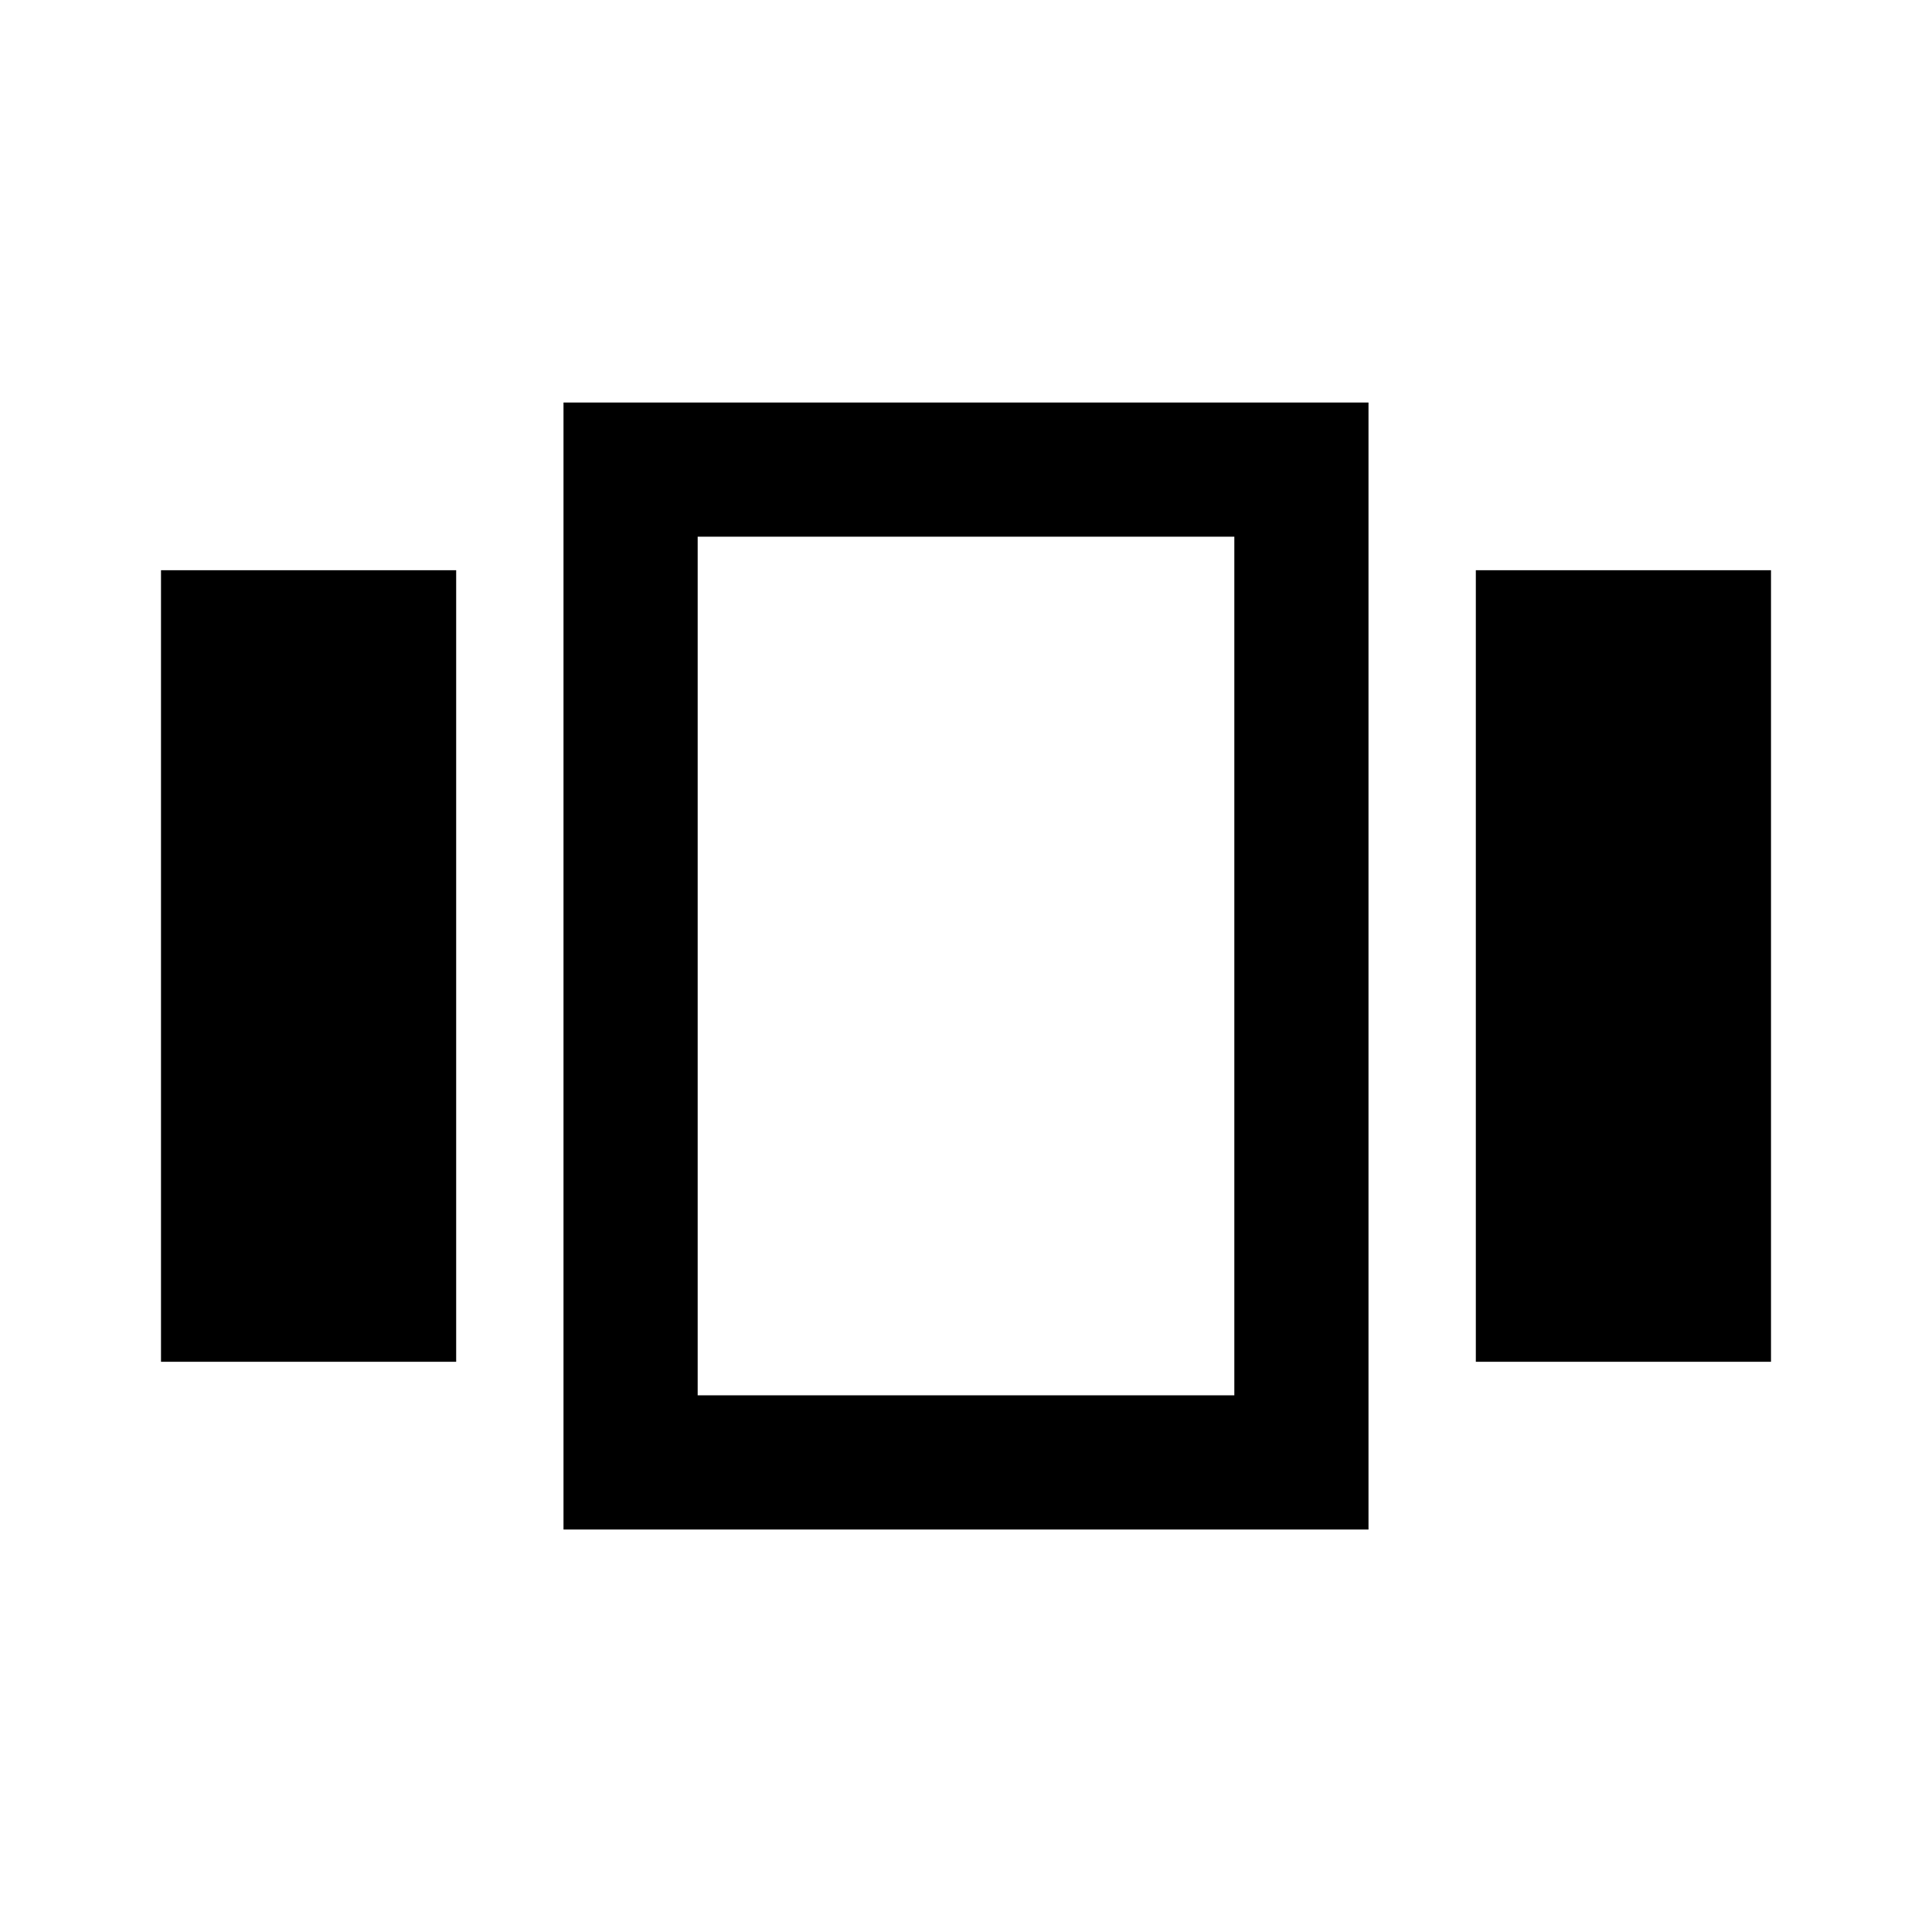 <svg xmlns="http://www.w3.org/2000/svg" height="40" viewBox="0 -960 960 960" width="40"><path d="M80-283.33v-393.34h146.67v393.34H80ZM280-200v-560h400v560H280Zm453.33-83.33v-393.34H880v393.34H733.33Zm-386.66 16.66h266.66v-426.66H346.67v426.66ZM480-480Z"/></svg>